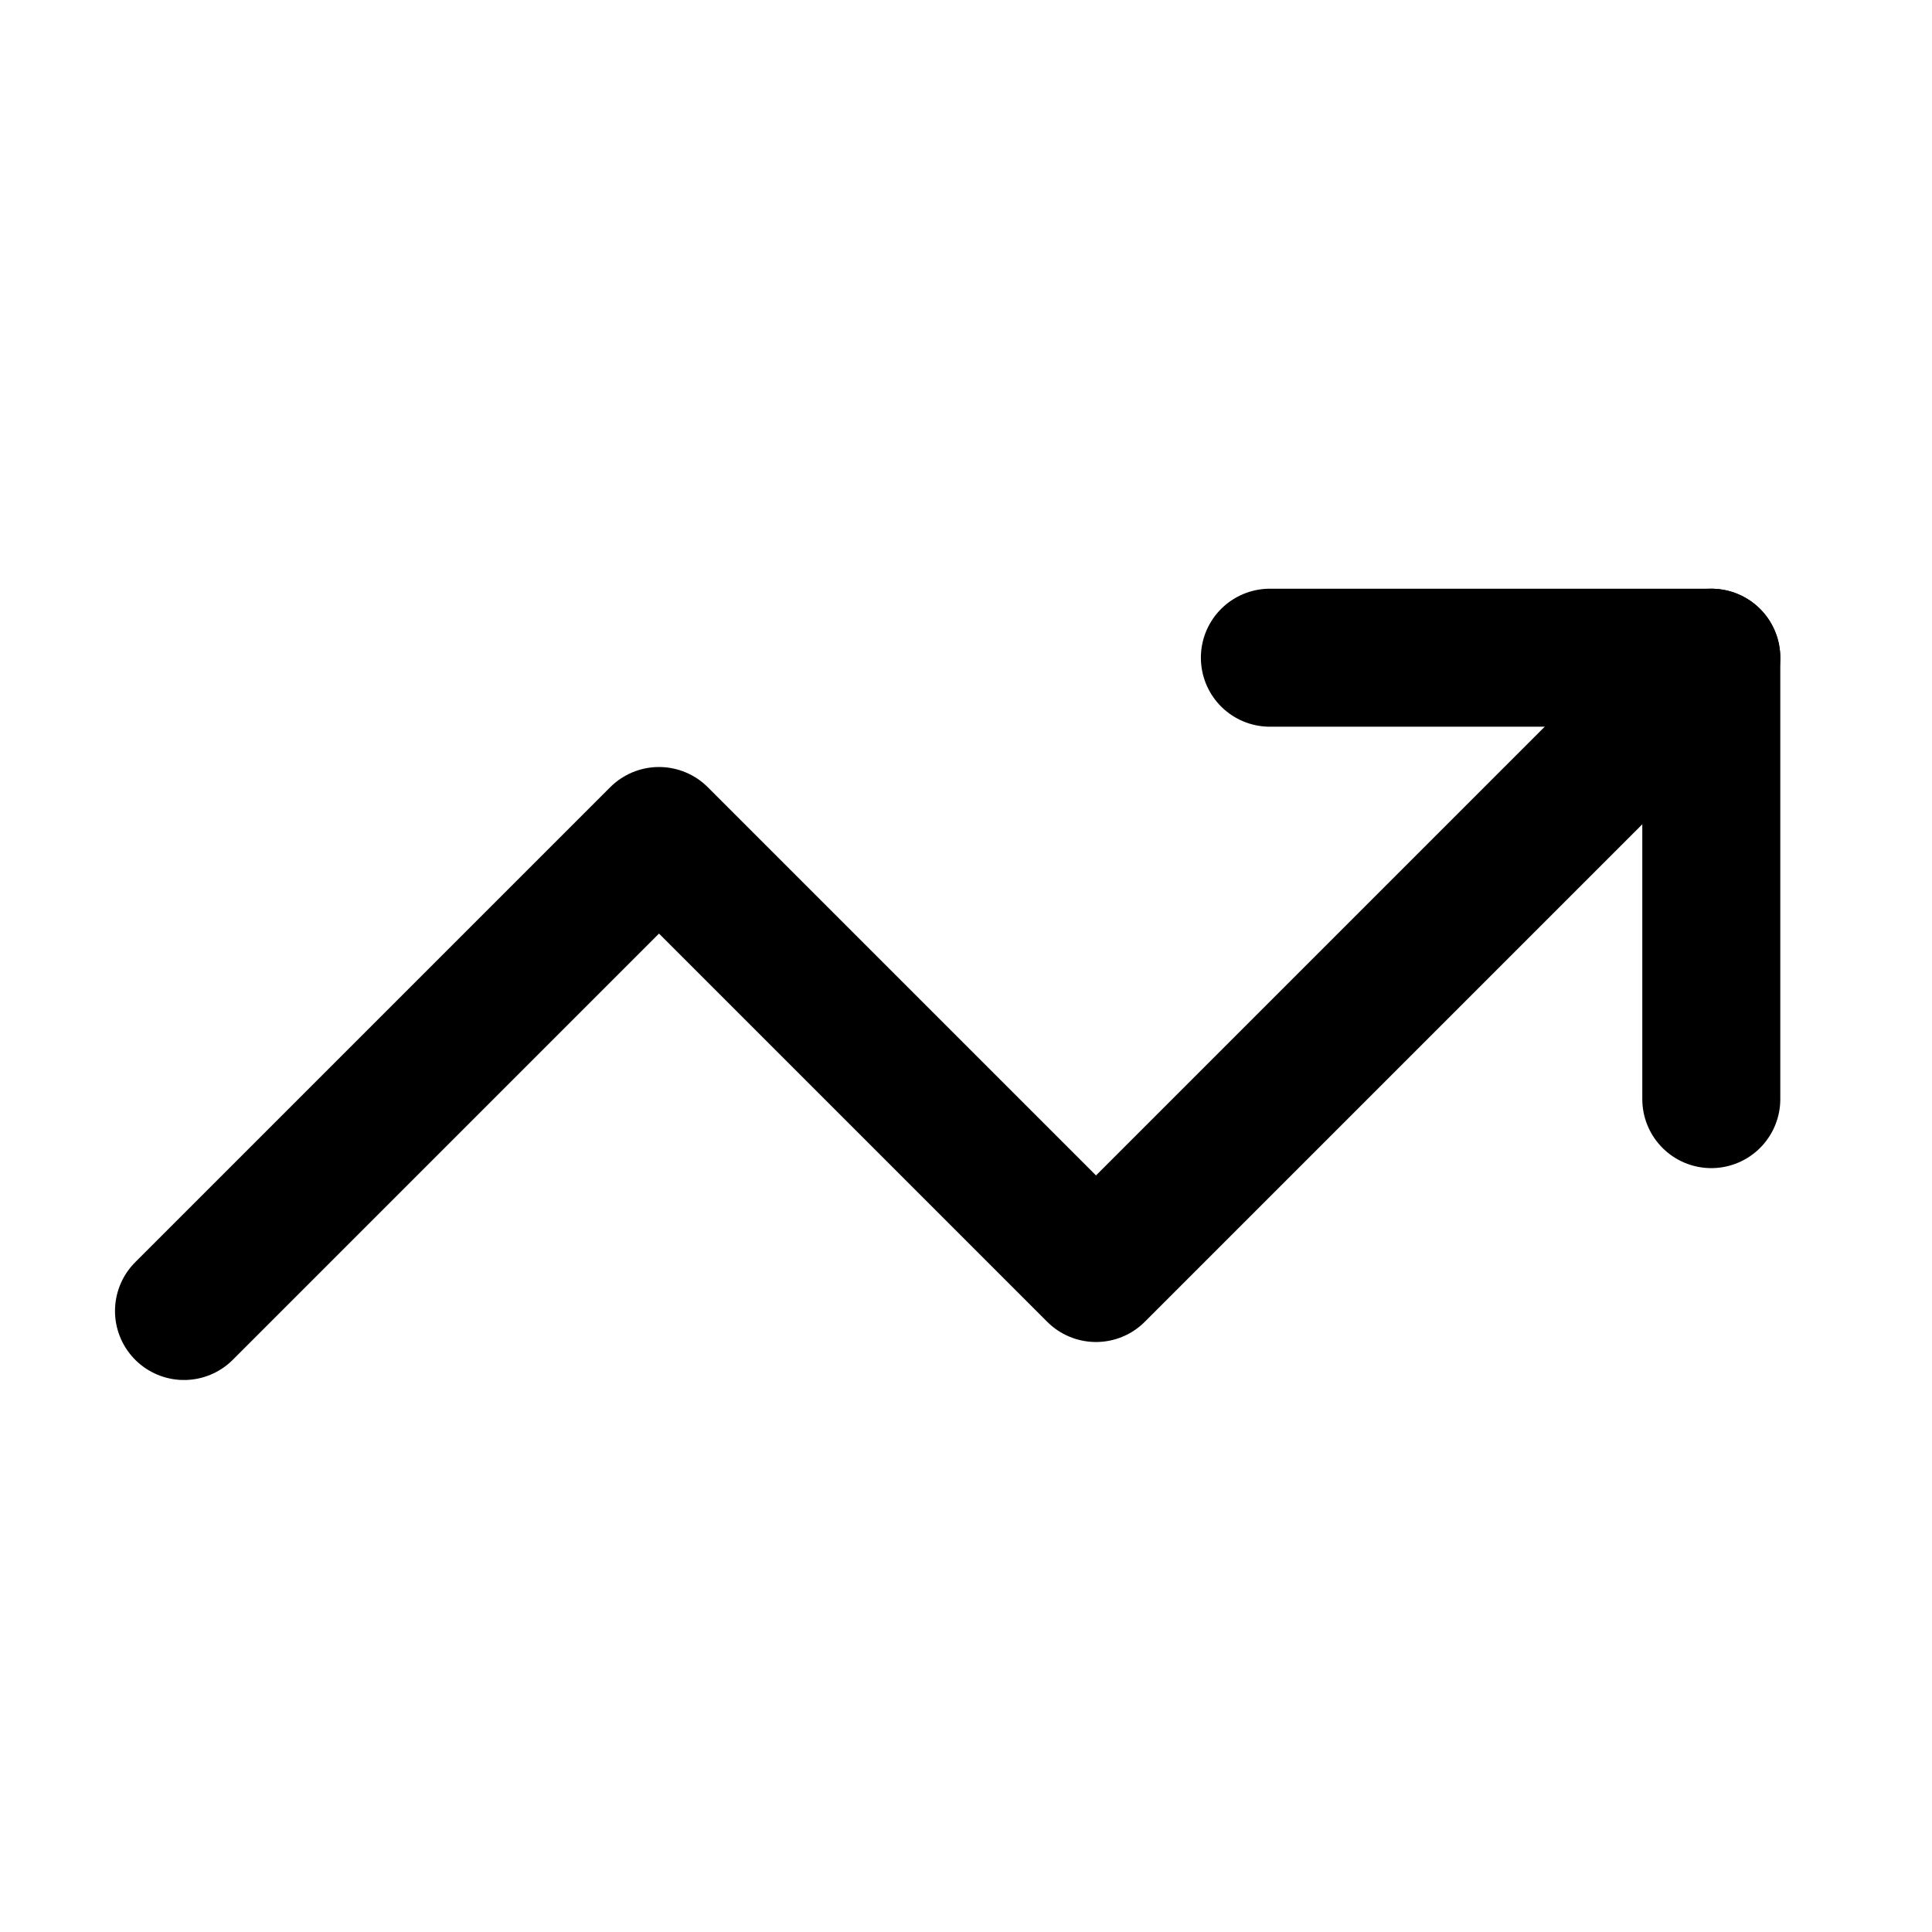 <svg width="21" height="21" viewBox="0 0 21 21" fill="none" xmlns="http://www.w3.org/2000/svg">
<g id="icon/swap" clip-path="url(#clip0_4998_11)">
<g id="Group 1000002822">
<path id="primary" d="M18.601 7.149L11.913 13.837L7.163 9.087L2 14.25" stroke="currentColor" stroke-width="1.5" stroke-linecap="round" stroke-linejoin="round"/>
<path id="primary_2" d="M18.601 11.947L18.601 7.149L13.803 7.149" stroke="currentColor" stroke-width="1.5" stroke-linecap="round" stroke-linejoin="round"/>
</g>
</g>
<defs>
<clipPath id="clip0_4998_11">
<rect width="20" height="20" fill="currentColor" transform="translate(20.5 20.5) rotate(-180)"/>
</clipPath>
</defs>
</svg>
